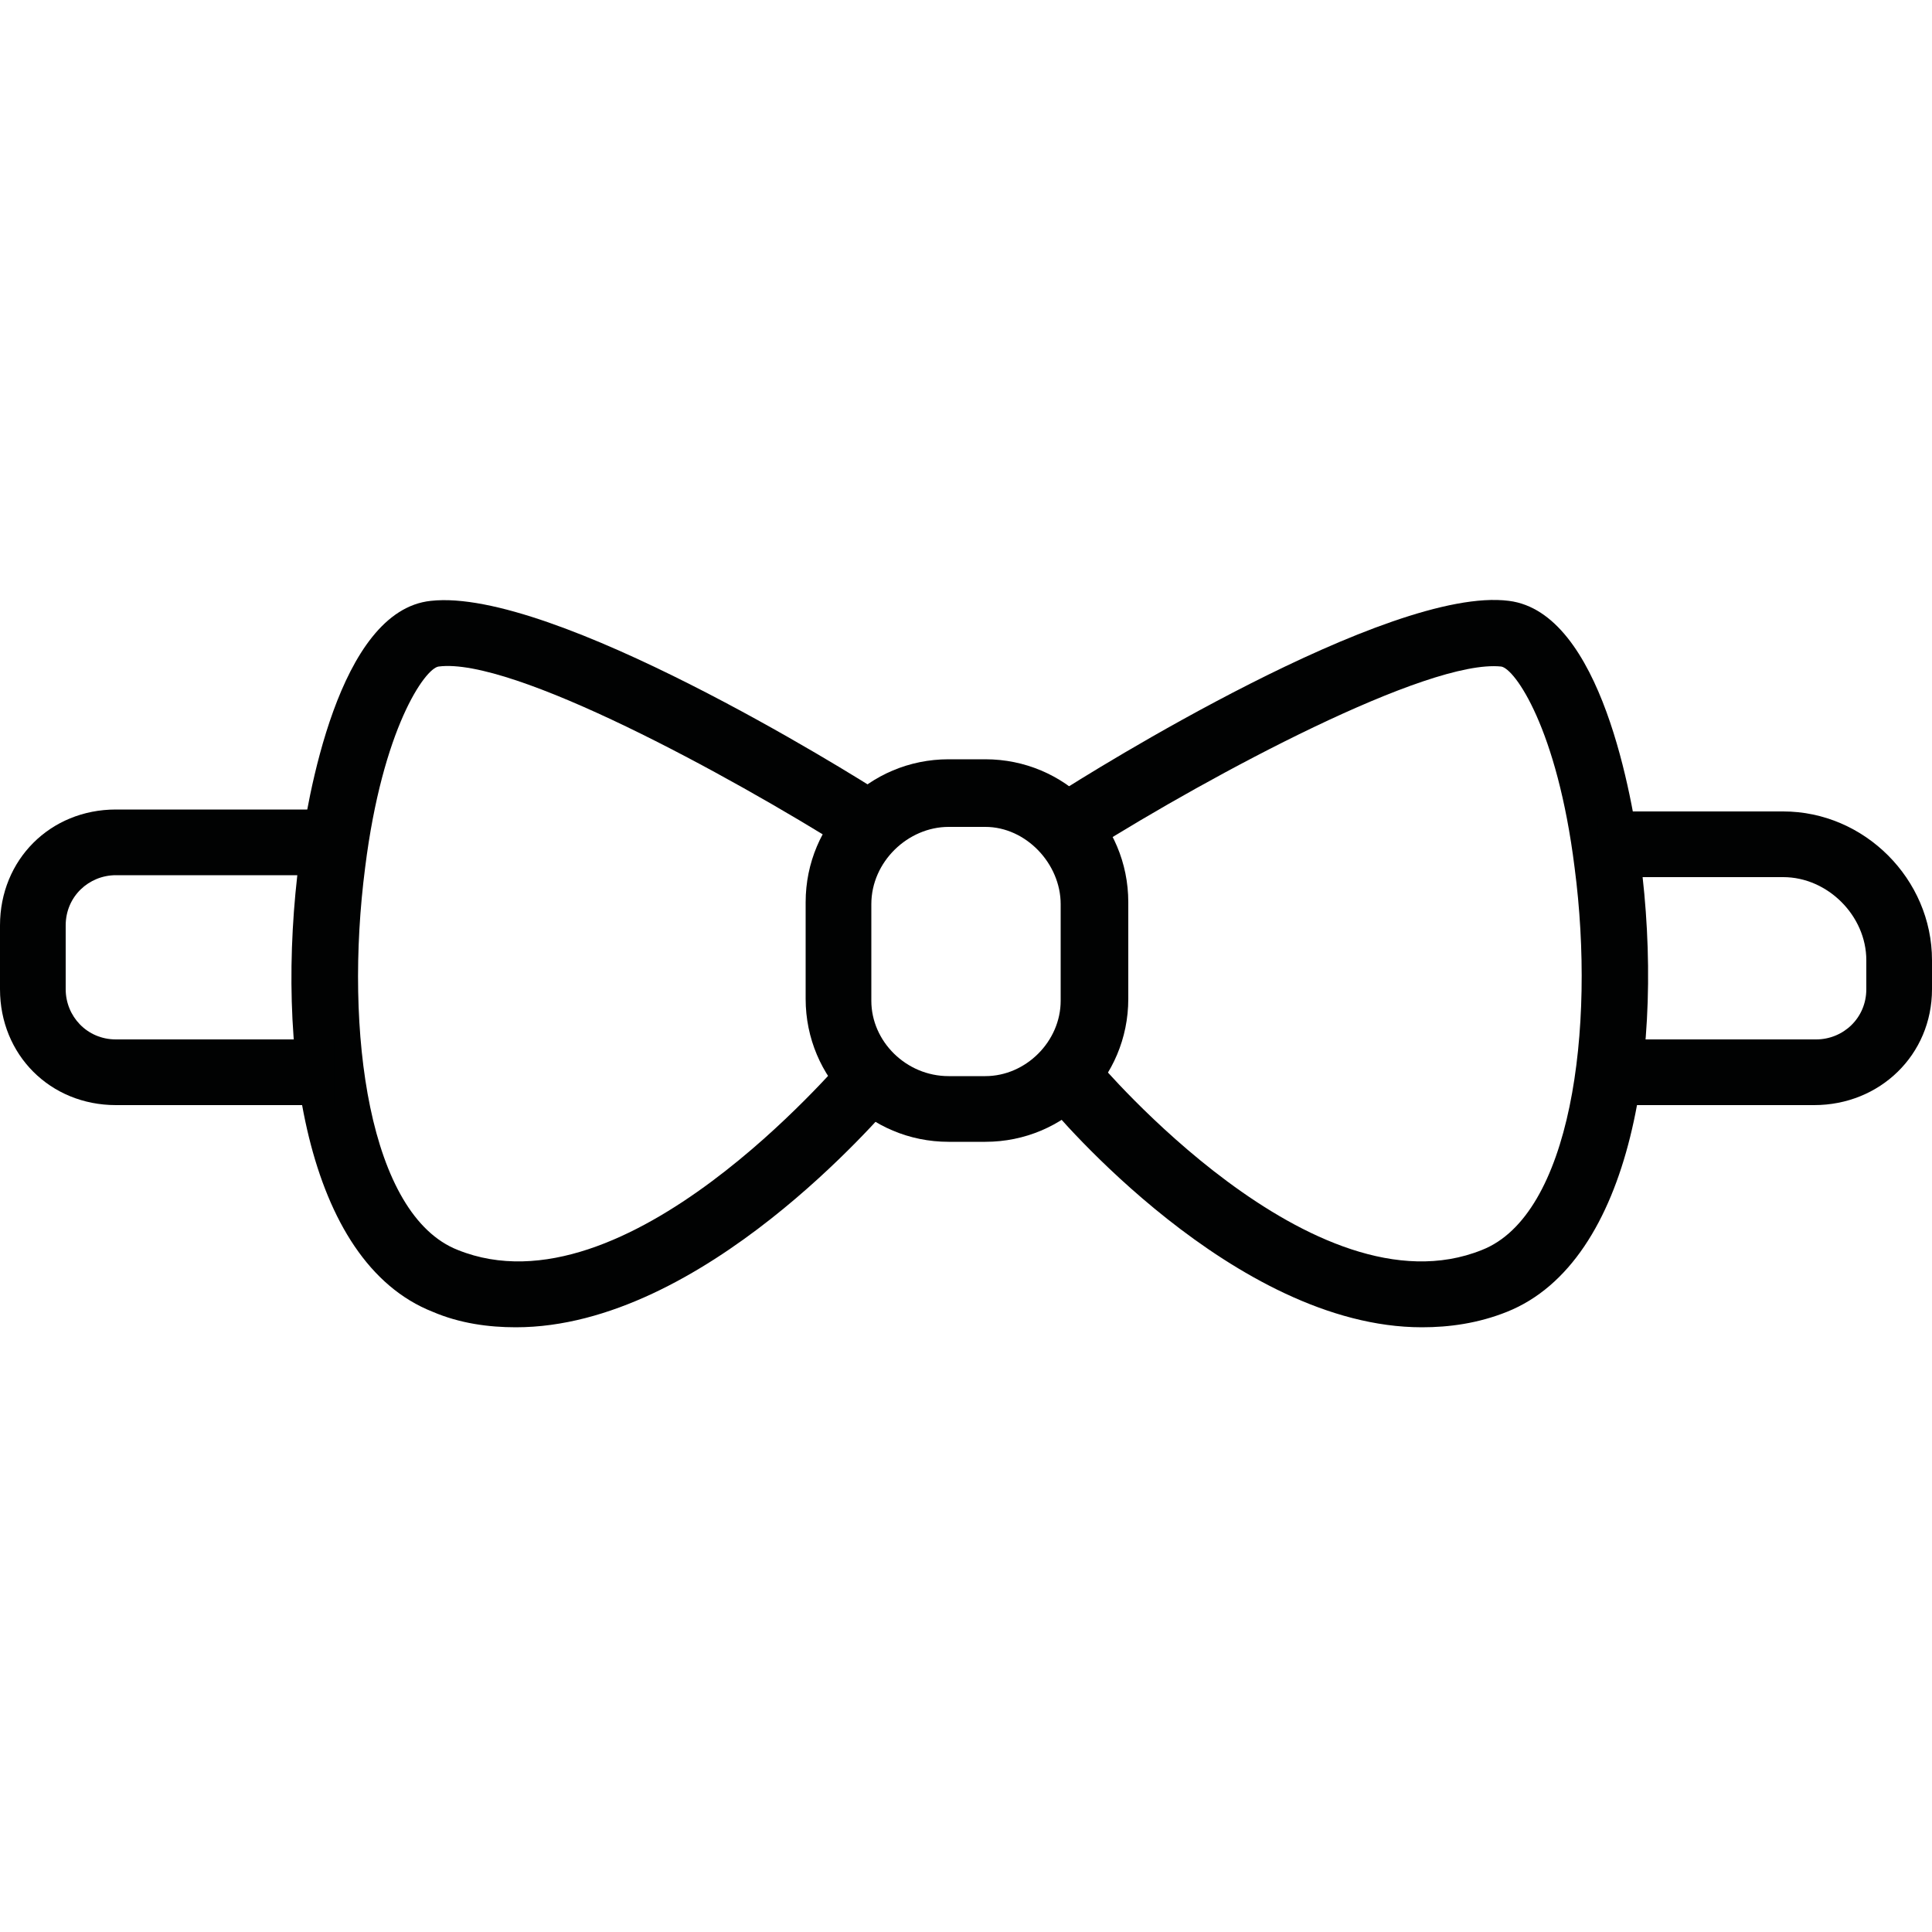 <?xml version="1.0" encoding="utf-8"?>
<!-- Generator: Adobe Illustrator 19.1.1, SVG Export Plug-In . SVG Version: 6.00 Build 0)  -->
<svg version="1.1" id="Calque_1" xmlns="http://www.w3.org/2000/svg" xmlns:xlink="http://www.w3.org/1999/xlink" x="0px" y="0px"
	 viewBox="0 0 100 100" style="enable-background:new 0 0 100 100;" xml:space="preserve">
<style type="text/css">
	.st0{fill:#010202;}
</style>
<g>
	<g>
		<path class="st0" d="M51,59.1h-1.9c-4.1,0-7.4-3.3-7.4-7.4v-5c0-4.1,3.3-7.4,7.4-7.4H51c4.1,0,7.4,3.3,7.4,7.4v5
			C58.4,55.8,55.1,59.1,51,59.1z M49.1,42.8c-2.1,0-4,1.8-4,4v5c0,2.1,1.8,3.9,4,3.9H51c2.1,0,3.9-1.8,3.9-3.9v-5c0-2.1-1.8-4-3.9-4
			H49.1z"/>
	</g>
	<g>
		<path class="st0" d="M26.7,68.7c-1.4,0-2.9-0.2-4.3-0.8c-6.6-2.6-8.2-13.7-6.9-23.5c0.4-3,2-12.8,6.8-13.3
			c6.3-0.7,21.7,8.9,23.4,10l-1.8,2.9c-6.2-3.9-17.4-10-21.2-9.5c-0.7,0.1-2.9,3.2-3.8,10.4c-1.1,8.5,0.2,18,4.8,19.8
			c8.7,3.5,19.7-9.7,19.9-9.8l2.6,2.2C45.7,57.6,36.4,68.7,26.7,68.7z"/>
	</g>
	<g>
		<path class="st0" d="M17.3,57.2H6c-3.4,0-6-2.6-6-6v-3.3c0-3.4,2.6-6,6-6h11.2v3.4H6c-1.4,0-2.6,1.1-2.6,2.6v3.3
			c0,1.4,1.1,2.6,2.6,2.6h11.3V57.2z"/>
	</g>
	<g>
		<path class="st0" d="M73.6,68.7c-9.7,0-19-11.1-19.4-11.6l2.6-2.2C56.9,55,68,68.2,76.7,64.7c4.6-1.8,5.9-11.4,4.8-19.8
			c-0.9-7.2-3.1-10.3-3.8-10.4c-3.8-0.4-15,5.6-21.2,9.5l-1.8-2.9c1.7-1.1,17.2-10.8,23.4-10c4.8,0.6,6.4,10.3,6.8,13.3
			c1.3,9.8-0.4,20.9-6.9,23.5C76.5,68.5,75,68.7,73.6,68.7z"/>
	</g>
	<g>
		<path class="st0" d="M93.9,57.2H82.8v-3.4h11.2c1.4,0,2.6-1.1,2.6-2.6v-1.5c0-2.3-2-4.3-4.3-4.3h-9.6v-3.4h9.6
			c4.2,0,7.7,3.5,7.7,7.7v1.5C100,54.6,97.3,57.2,93.9,57.2z"/>
	</g>
</g>
</svg>
